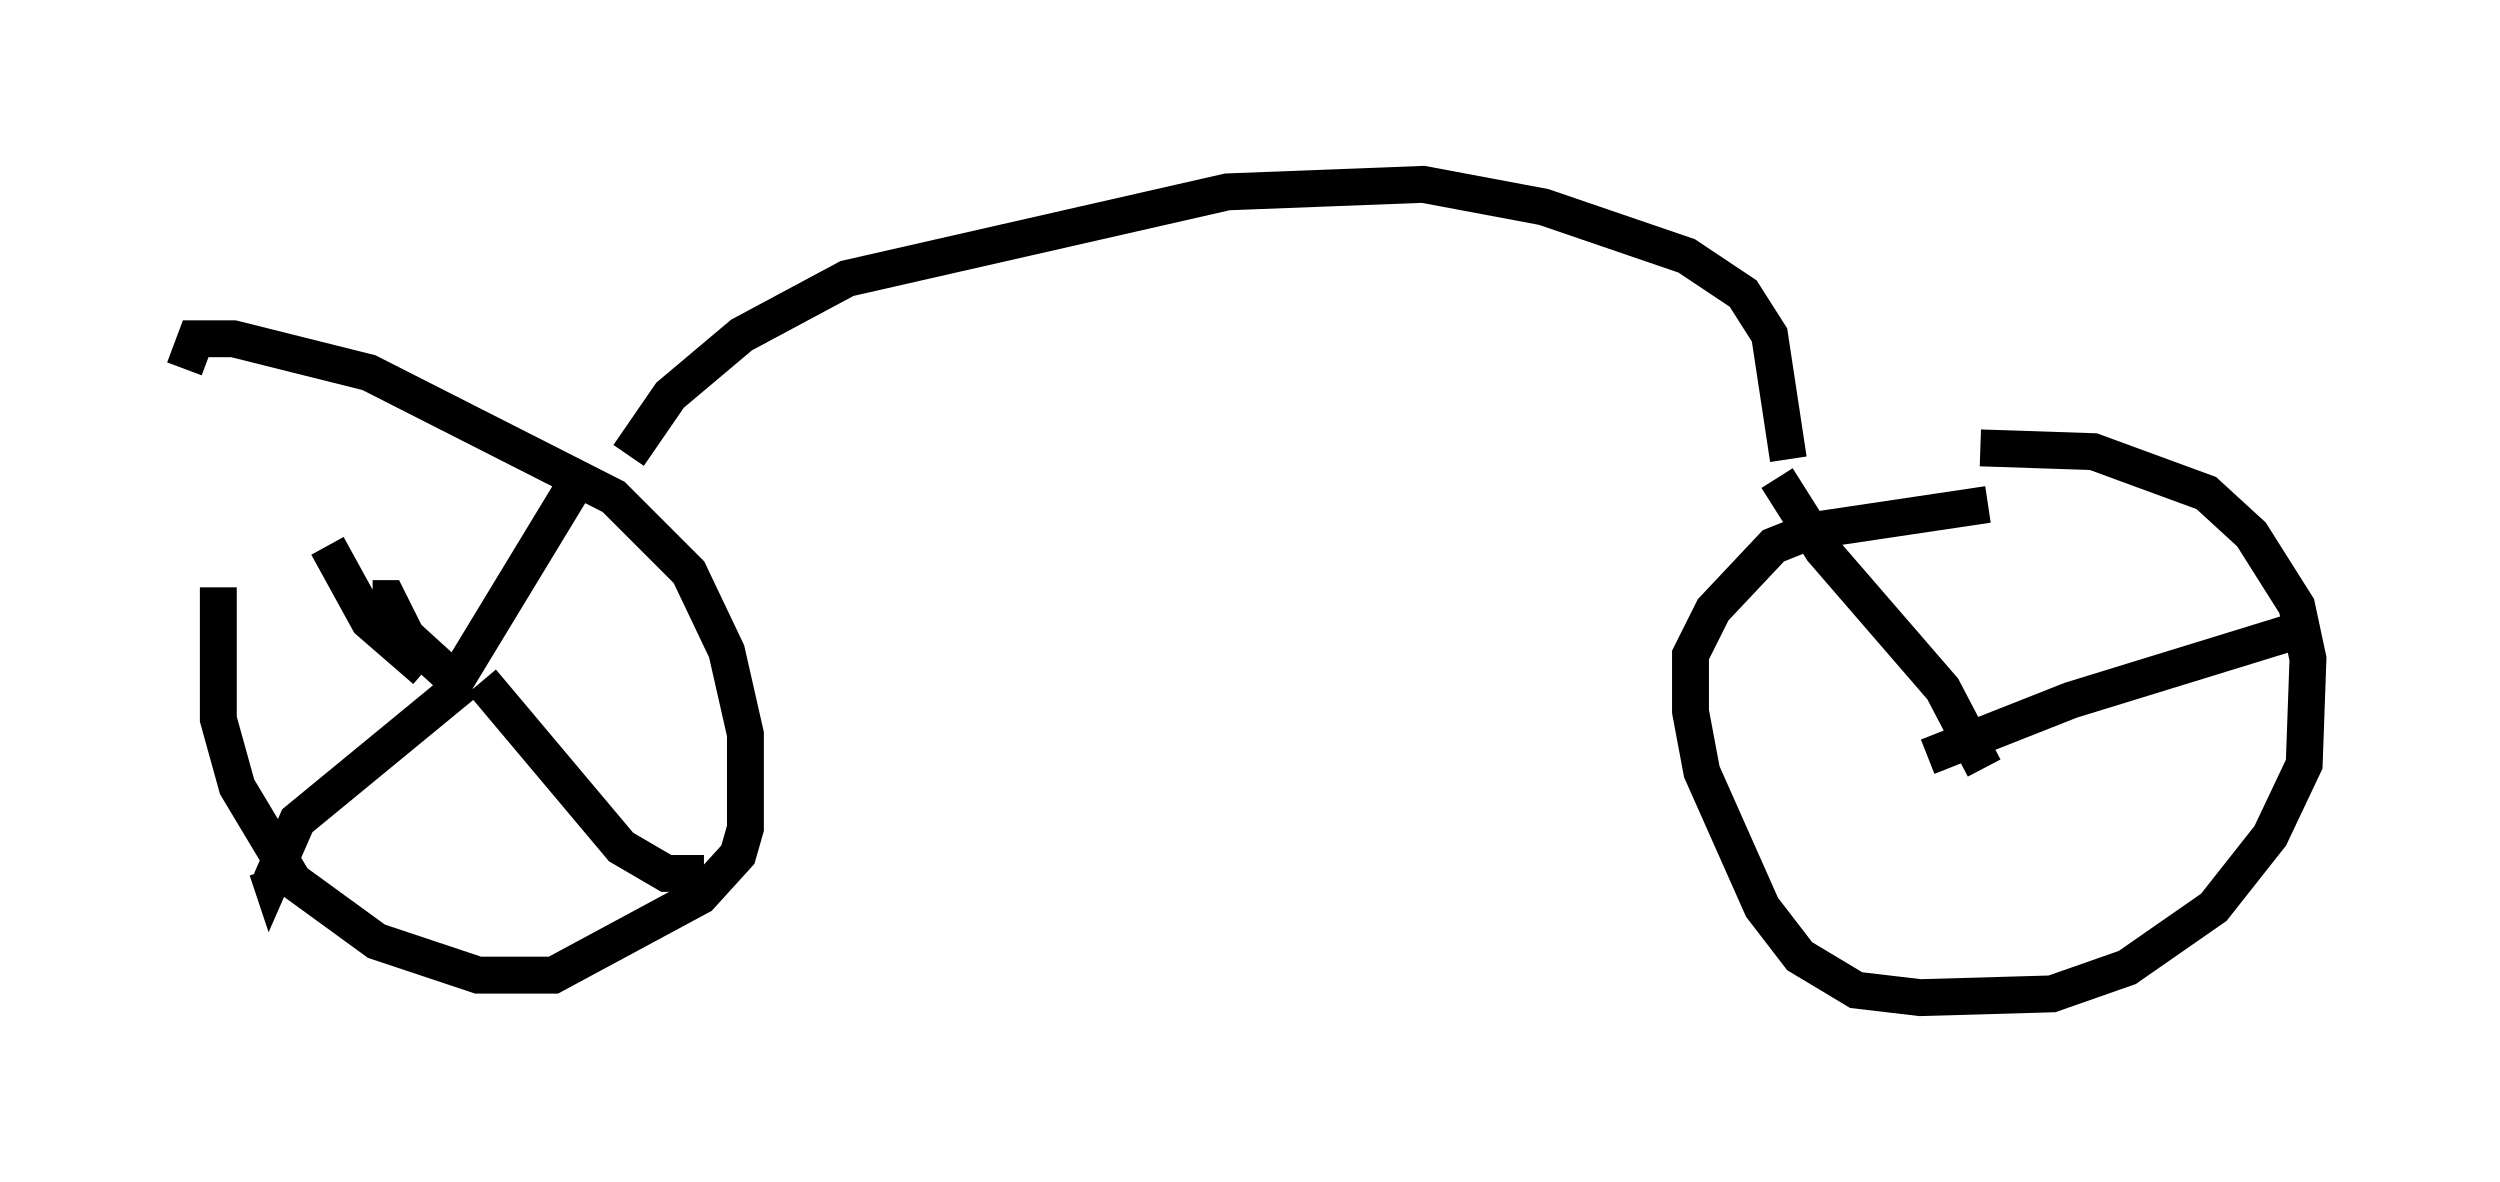 <?xml version="1.0" encoding="utf-8" ?>
<svg baseProfile="full" height="32.05" version="1.1" width="67.78" xmlns="http://www.w3.org/2000/svg" xmlns:ev="http://www.w3.org/2001/xml-events" xmlns:xlink="http://www.w3.org/1999/xlink"><defs /><rect fill="white" height="32.05" width="67.78" x="0" y="0" /><path d="M7.348, 8.267 m-1.429, 7.656 l0.0, 3.573 0.51, 1.838 l1.531, 2.552 2.246, 1.633 l2.756, 0.919 2.042, 0.0 l3.981, -2.144 1.021, -1.123 l0.204, -0.715 0.0, -2.552 l-0.51, -2.246 -1.021, -2.144 l-2.042, -2.042 -6.635, -3.369 l-3.675, -0.919 -1.021, 0.0 l-0.306, 0.817 m48.898, 3.675 l-4.798, 0.715 -1.021, 0.408 l-1.633, 1.735 -0.613, 1.225 l0.0, 1.531 0.306, 1.633 l1.633, 3.675 1.021, 1.327 l1.531, 0.919 1.735, 0.204 l3.573, -0.102 2.042, -0.715 l2.348, -1.633 1.531, -1.94 l0.919, -1.94 0.102, -2.858 l-0.306, -1.429 -1.225, -1.94 l-1.225, -1.123 -3.063, -1.123 l-3.063, -0.102 m-36.648, 0.204 l1.123, -1.633 1.94, -1.633 l2.858, -1.531 10.311, -2.348 l5.308, -0.204 3.267, 0.613 l3.879, 1.327 1.531, 1.021 l0.715, 1.123 0.51, 3.369 m-36.138, 6.023 l3.471, -5.717 m-3.675, 5.513 l-1.123, -1.021 -0.51, -1.021 l-0.408, 0.0 m1.429, 1.94 l-1.531, -1.327 -1.123, -2.042 m3.777, 3.675 l-4.594, 3.777 -0.715, 1.633 l-0.102, -0.306 m5.819, -5.104 l3.777, 4.492 1.225, 0.715 l1.021, 0.0 m34.709, -2.858 l-1.123, -2.144 -3.267, -3.777 l-1.225, -1.94 m4.083, 7.554 l3.879, -1.531 6.635, -2.042 " fill="none" stroke="black" stroke-width="1" /></svg>